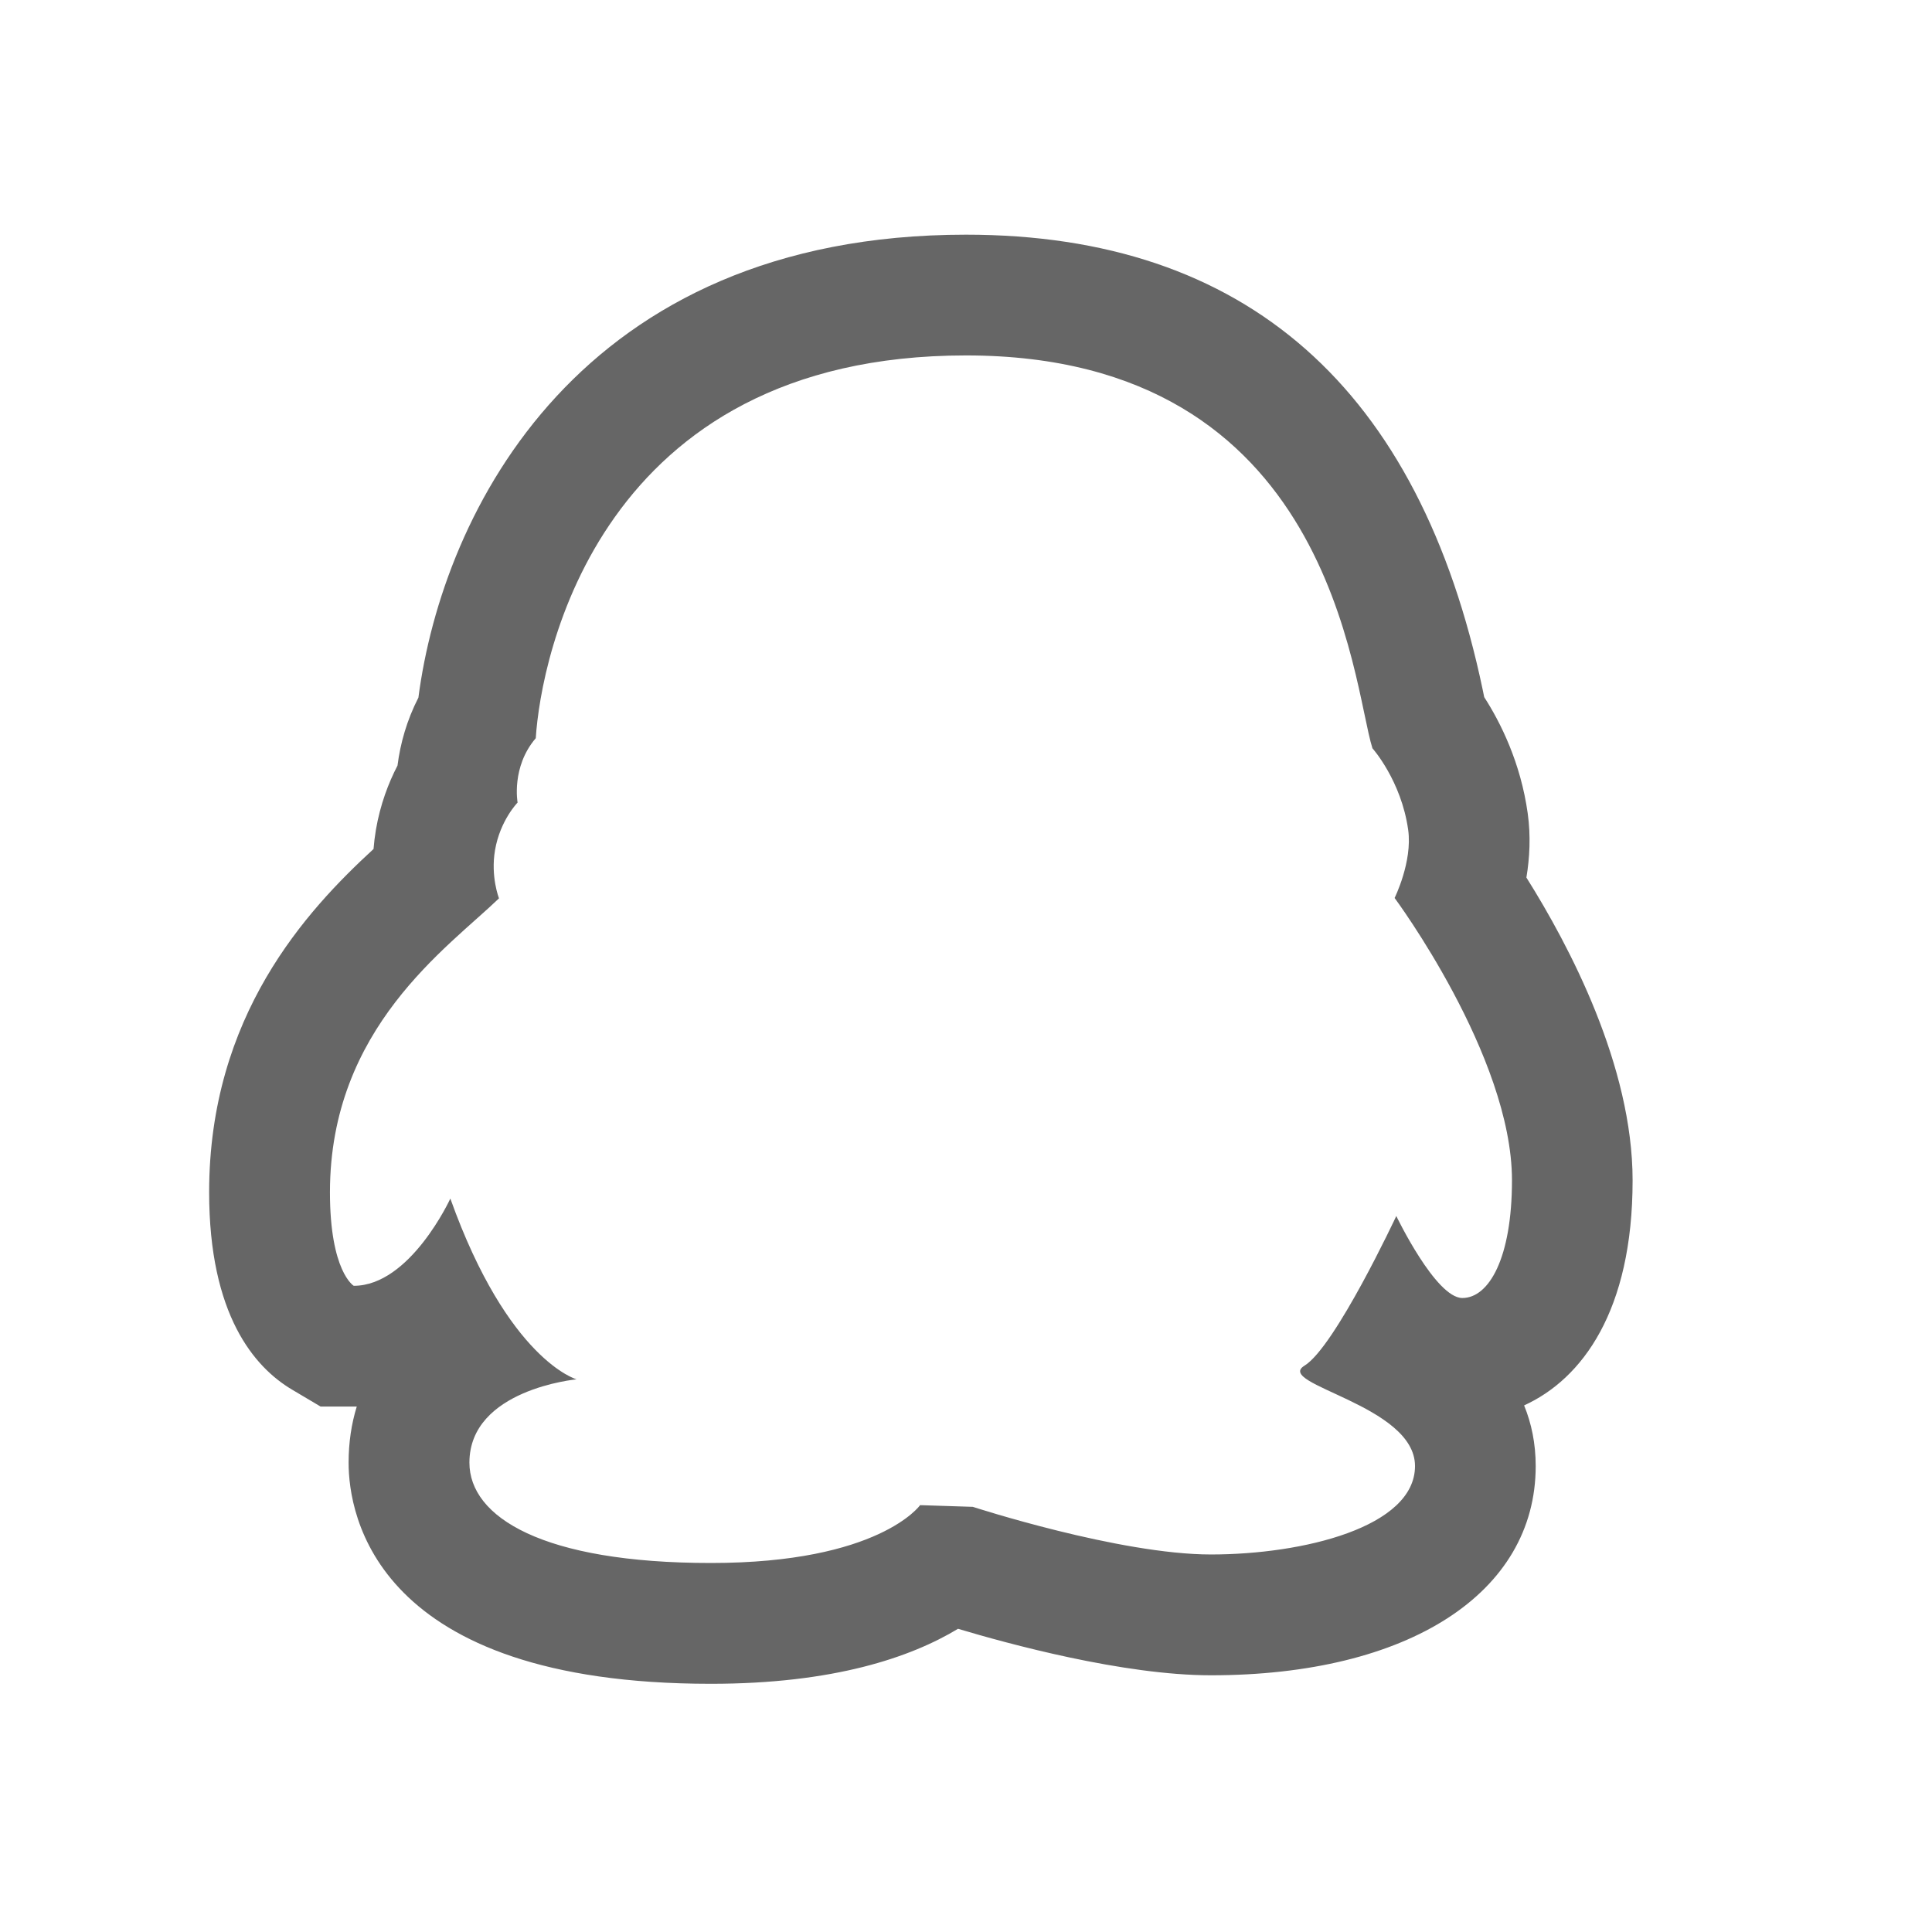 <?xml version="1.0" encoding="iso-8859-1"?>
<!-- Generator: Adobe Illustrator 19.1.1, SVG Export Plug-In . SVG Version: 6.00 Build 0)  -->
<svg xmlns="http://www.w3.org/2000/svg" xmlns:xlink="http://www.w3.org/1999/xlink" version="1.1" id="Layer_1" x="0px" y="0px" viewBox="0 0 32 32" style="enable-background:new 0 0 32 32;" xml:space="preserve" fill="#666666" width="1000px" height="1000px">
<g fill="#666666">
	<path d="M16,5.887c6.085,0,6.394,5.437,6.732,6.507c0,0,0.478,0.535,0.592,1.352c0.073,0.527-0.225,1.127-0.225,1.127   s1.944,2.62,1.944,4.676c0,1.287-0.38,1.95-0.822,1.95c-0.442,0-1.094-1.358-1.094-1.358s-1.014,2.169-1.521,2.479   c-0.507,0.31,1.831,0.648,1.831,1.662c0,1.014-1.859,1.465-3.38,1.465c-1.521,0-3.944-0.789-3.944-0.789l-0.873-0.028   c0,0-0.676,0.958-3.465,0.958c-2.789,0-4-0.761-4-1.662c0-1.215,1.775-1.38,1.775-1.38s-1.132-0.313-2.091-2.994   c0,0-0.664,1.445-1.6,1.445c0,0-0.394-0.234-0.394-1.549c0-2.725,1.955-4.052,2.8-4.869c0,0-0.141-0.357-0.066-0.797   c0.084-0.494,0.374-0.789,0.374-0.789s-0.108-0.59,0.301-1.066C8.958,10.901,9.915,5.887,16,5.887 M16,3.887   c-6.399,0-8.668,4.588-9.07,7.668c-0.192,0.374-0.3,0.76-0.346,1.125c-0.149,0.287-0.286,0.644-0.358,1.065   c-0.018,0.108-0.031,0.214-0.039,0.317c-1.11,1.021-2.723,2.76-2.723,5.685c0,2.029,0.747,2.898,1.374,3.27l0.472,0.28h0.548   c0.017,0,0.034,0,0.051,0c-0.088,0.285-0.135,0.595-0.135,0.93c0,0.859,0.433,3.662,6,3.662c2.037,0,3.312-0.439,4.094-0.911   c0.821,0.246,2.738,0.77,4.188,0.77c3.268,0,5.38-1.36,5.38-3.465c0-0.376-0.071-0.71-0.192-1.005   c0.962-0.439,1.797-1.566,1.797-3.727c0-1.896-1.047-3.883-1.759-5.016c0.054-0.325,0.074-0.687,0.022-1.062   c-0.117-0.842-0.451-1.507-0.721-1.927c-0.008-0.037-0.016-0.077-0.024-0.118C23.51,6.423,20.63,3.887,16,3.887L16,3.887z" fill="#666666"/>
</g>
</svg>
